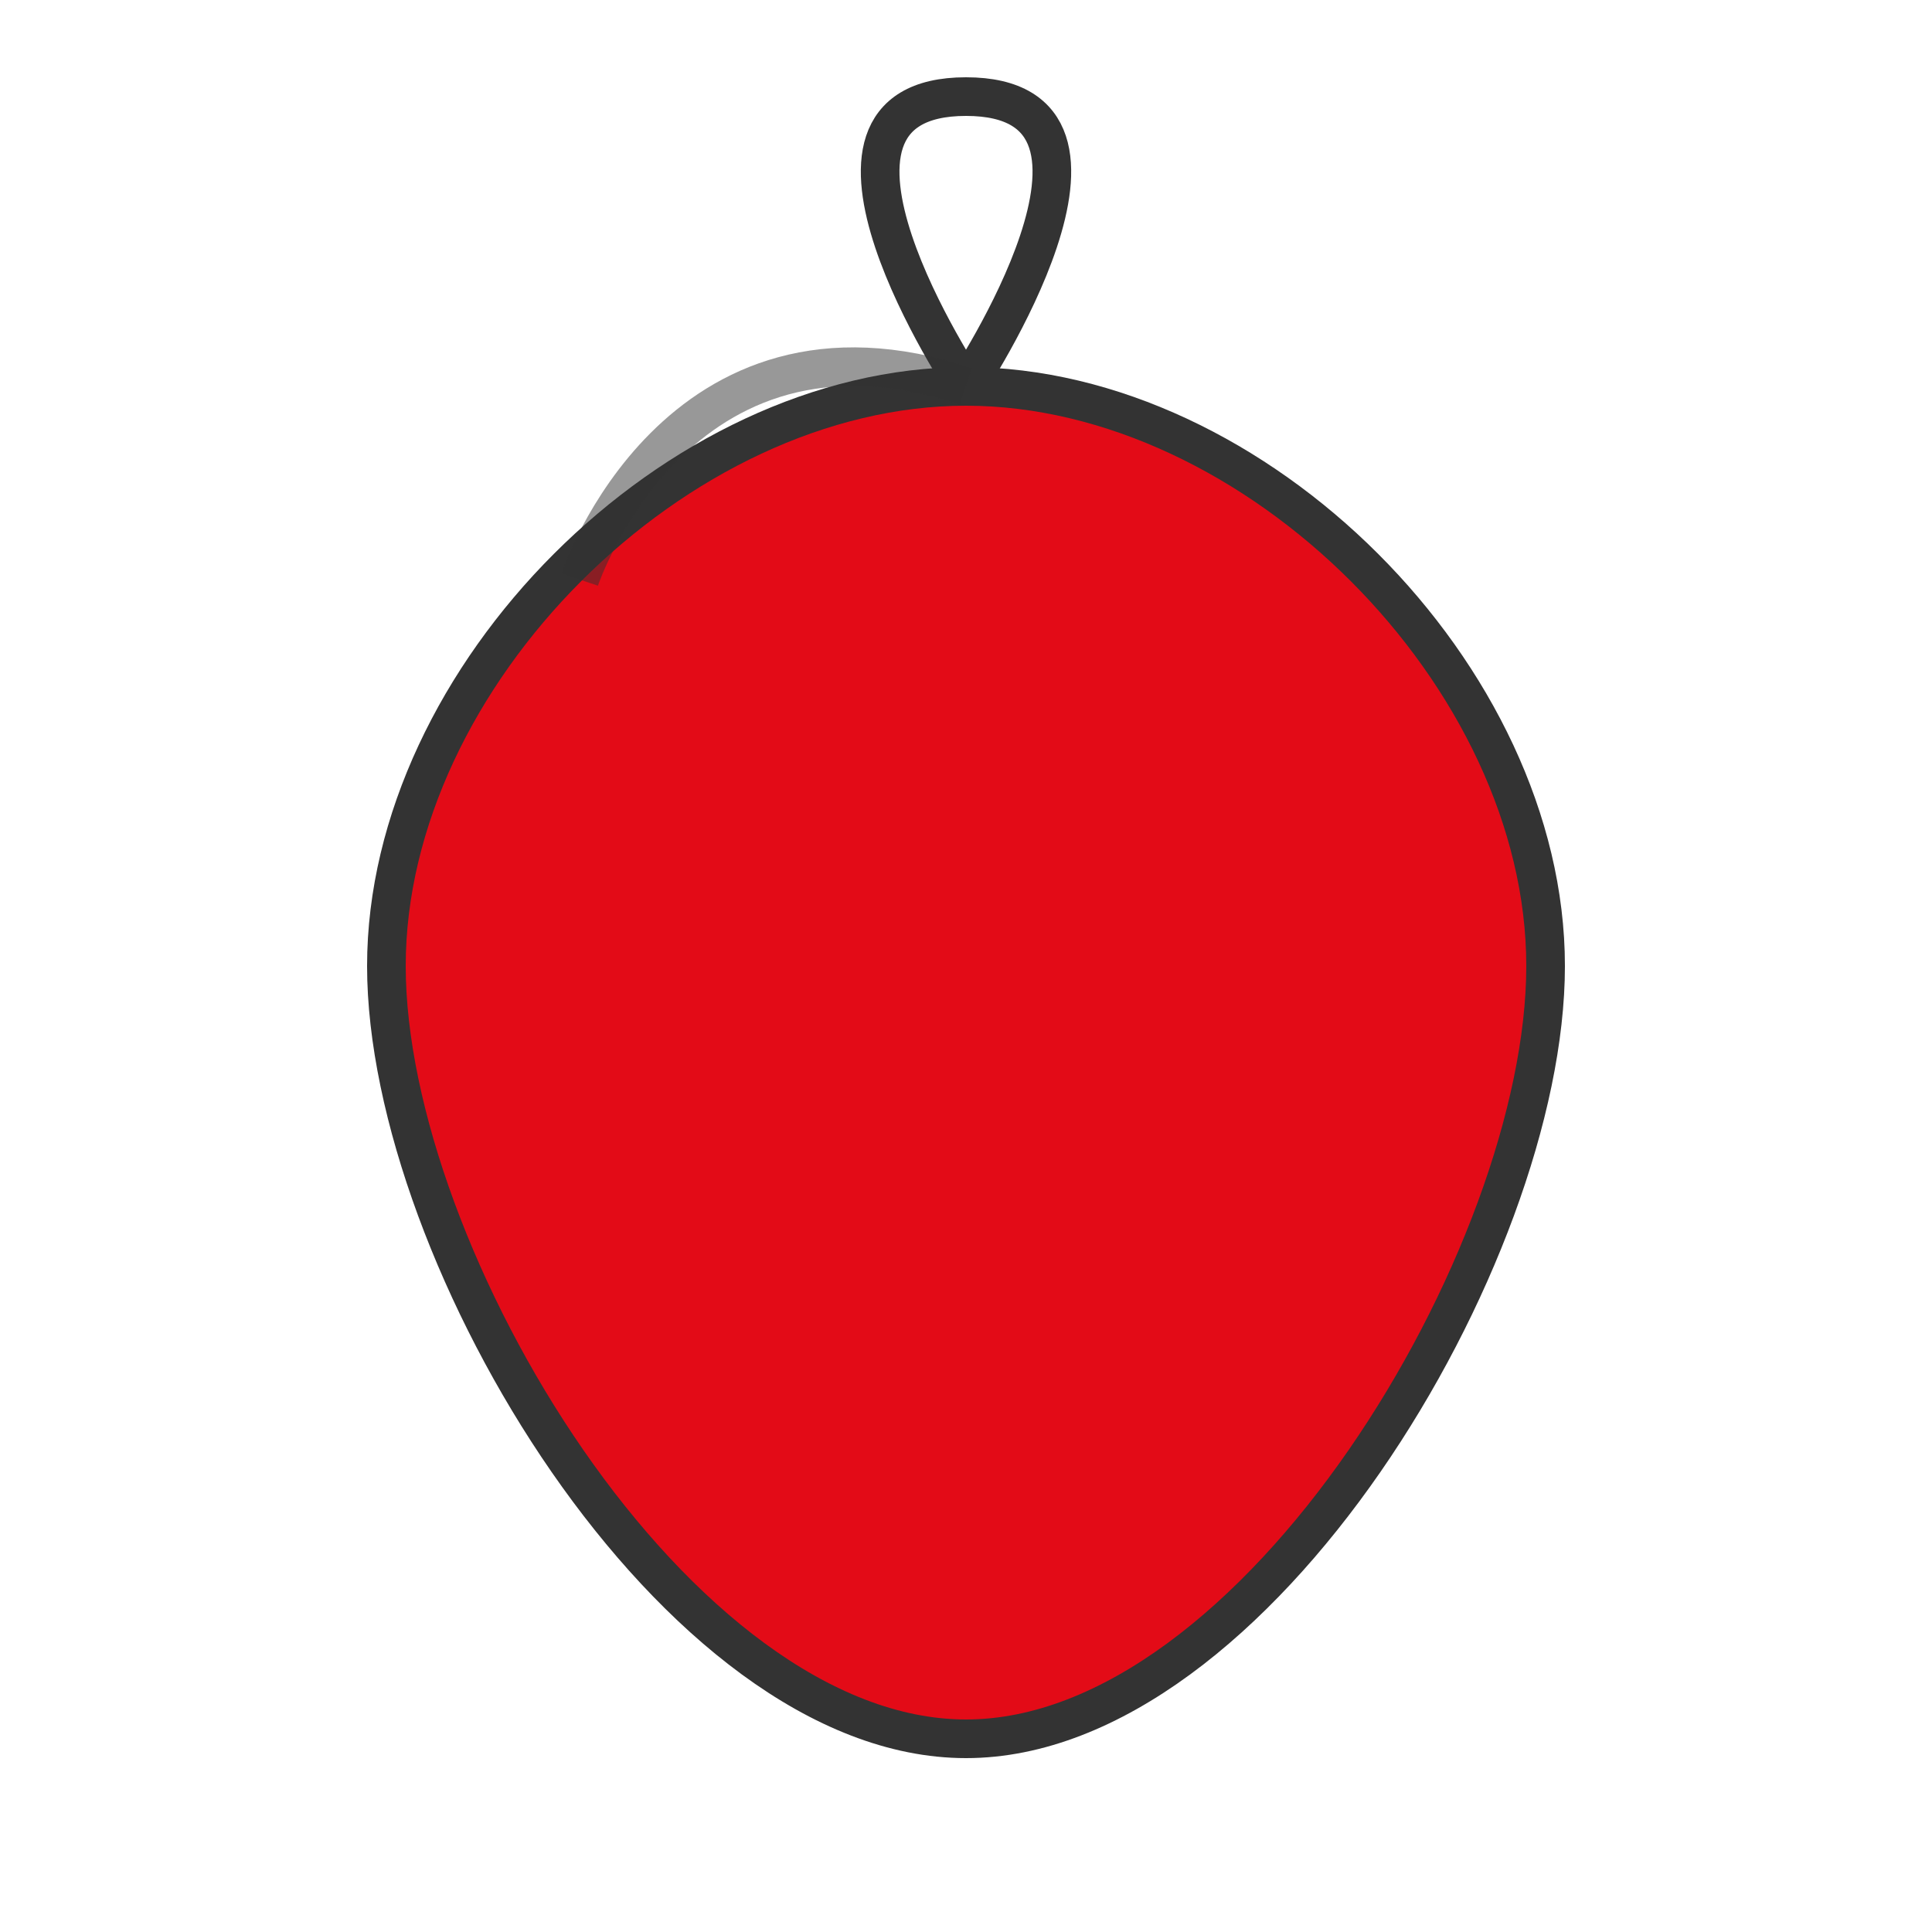 <svg xmlns="http://www.w3.org/2000/svg" viewBox="0 0 100 100">
  <path d="M50,20c0,0-10-15,0-15s0,15,0,15" fill="none" stroke="#333" stroke-width="2"/>
  <path d="M50,20c-15,0-30,15-30,30s15,40,30,40s30-25,30-40S65,20,50,20z" fill="#E30B17" stroke="#333" stroke-width="2"/>
  <path d="M30,30c0,0,5-15,20-10" fill="none" stroke="#333" stroke-width="2" opacity="0.5"/>
</svg> 